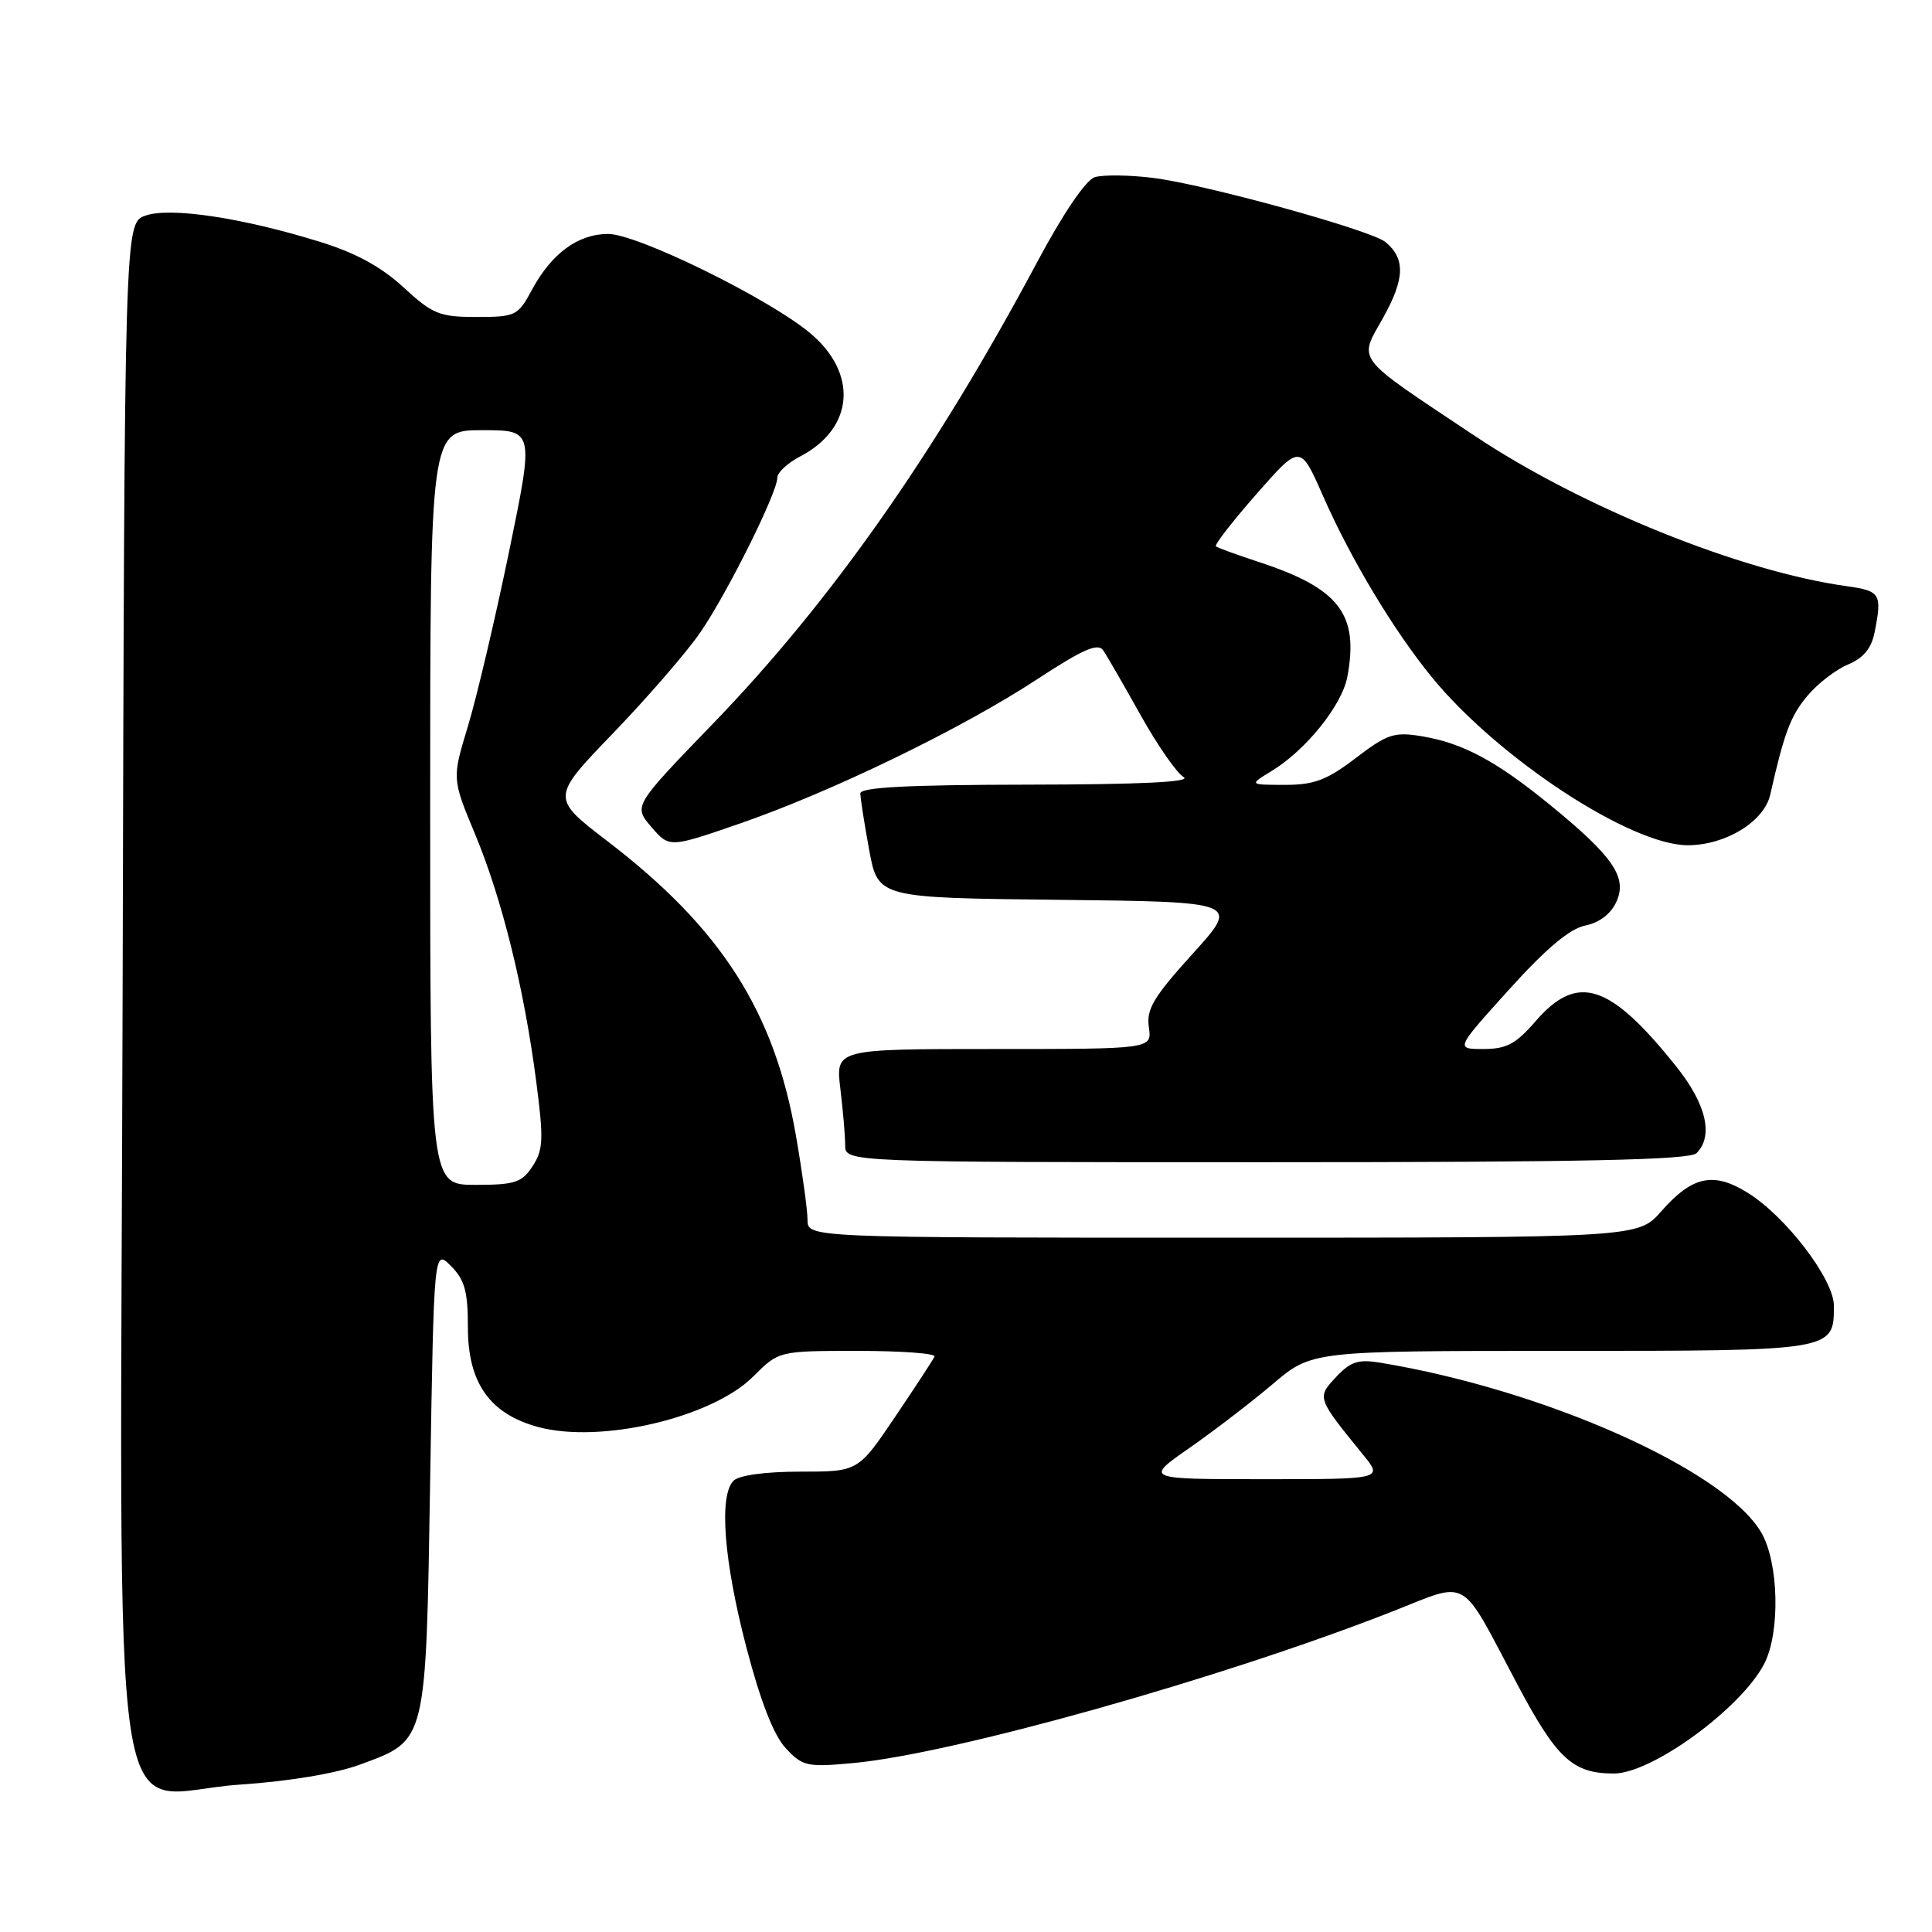 <?xml version="1.0" encoding="UTF-8" standalone="no"?>
<!DOCTYPE svg PUBLIC "-//W3C//DTD SVG 1.1//EN" "http://www.w3.org/Graphics/SVG/1.1/DTD/svg11.dtd" >
<svg xmlns="http://www.w3.org/2000/svg" xmlns:xlink="http://www.w3.org/1999/xlink" version="1.1" viewBox="0 0 256 256">
 <g >
 <path fill="currentColor"
d=" M 47.78 233.79 C 56.58 230.53 56.43 231.16 57.00 196.05 C 57.50 165.50 57.50 165.50 59.75 167.75 C 61.58 169.58 62.00 171.11 62.00 175.92 C 62.00 183.25 64.91 187.36 71.32 189.09 C 79.59 191.32 94.35 187.85 99.80 182.40 C 103.20 179.00 103.20 179.00 113.68 179.00 C 119.45 179.00 124.02 179.34 123.83 179.75 C 123.65 180.16 121.30 183.76 118.60 187.75 C 113.71 195.00 113.71 195.00 106.05 195.00 C 101.43 195.00 97.92 195.48 97.20 196.20 C 95.24 198.16 95.90 206.80 98.90 218.29 C 100.78 225.47 102.52 229.93 104.11 231.64 C 106.34 234.04 106.93 234.18 113.00 233.62 C 126.26 232.41 161.92 222.39 184.47 213.54 C 194.84 209.47 193.33 208.60 201.02 223.12 C 206.28 233.05 208.39 235.00 213.85 235.00 C 218.87 235.00 230.66 226.41 233.75 220.50 C 235.92 216.35 235.71 207.01 233.36 203.04 C 228.48 194.76 204.70 184.17 182.93 180.57 C 179.99 180.08 178.96 180.41 177.05 182.45 C 174.47 185.20 174.47 185.20 180.61 192.75 C 183.26 196.00 183.26 196.00 167.46 196.00 C 151.67 196.00 151.67 196.00 157.58 191.88 C 160.84 189.61 165.82 185.79 168.66 183.38 C 173.82 179.00 173.82 179.00 206.84 179.00 C 243.08 179.00 243.00 179.01 243.00 173.02 C 243.00 169.51 236.63 161.17 231.55 158.03 C 227.03 155.23 224.23 155.84 220.14 160.49 C 217.06 164.00 217.06 164.00 162.03 164.00 C 107.00 164.00 107.00 164.00 107.00 161.63 C 107.00 160.33 106.30 155.27 105.45 150.39 C 102.59 133.99 95.54 122.98 80.50 111.47 C 72.99 105.71 72.99 105.71 81.28 97.11 C 85.84 92.37 91.03 86.38 92.80 83.79 C 96.37 78.60 103.00 65.28 103.00 63.30 C 103.00 62.61 104.35 61.36 105.99 60.50 C 113.19 56.78 113.76 49.42 107.25 44.06 C 101.64 39.43 84.42 31.00 80.59 31.00 C 76.59 31.00 73.09 33.57 70.48 38.41 C 68.63 41.85 68.32 42.00 63.13 42.00 C 58.23 42.00 57.33 41.63 53.46 38.07 C 50.50 35.34 47.10 33.49 42.35 32.03 C 32.06 28.84 22.54 27.42 19.27 28.57 C 16.50 29.55 16.50 29.55 16.25 130.81 C 15.95 250.05 14.12 237.65 31.80 236.47 C 38.33 236.03 44.56 234.99 47.78 233.79 Z  M 224.80 152.80 C 227.08 150.52 226.09 146.30 222.13 141.34 C 213.30 130.28 209.02 128.90 203.46 135.33 C 200.87 138.33 199.61 139.00 196.56 139.00 C 192.84 139.00 192.84 139.00 199.96 131.12 C 204.86 125.69 208.00 123.05 210.05 122.64 C 211.92 122.27 213.45 121.10 214.18 119.49 C 215.66 116.26 213.77 113.50 205.41 106.67 C 198.27 100.84 193.84 98.46 188.41 97.56 C 184.74 96.95 183.83 97.25 179.65 100.44 C 175.81 103.37 174.14 104.00 170.24 104.00 C 165.50 103.99 165.50 103.99 168.50 102.16 C 173.05 99.39 177.83 93.44 178.53 89.68 C 180.09 81.35 177.45 77.94 166.69 74.43 C 163.84 73.49 161.32 72.58 161.11 72.39 C 160.89 72.20 163.32 69.08 166.50 65.45 C 172.29 58.86 172.29 58.86 175.29 65.68 C 178.97 74.05 184.65 83.51 189.70 89.70 C 198.49 100.46 216.06 112.00 223.65 112.00 C 228.66 111.99 233.77 108.86 234.57 105.28 C 236.42 97.09 237.27 94.83 239.51 92.18 C 240.86 90.57 243.27 88.72 244.87 88.05 C 246.90 87.21 247.97 85.92 248.39 83.80 C 249.41 78.69 249.17 78.30 244.75 77.68 C 230.67 75.73 209.62 67.23 195.42 57.76 C 179.21 46.95 180.00 47.97 183.31 42.03 C 186.15 36.93 186.23 34.26 183.58 32.07 C 181.69 30.50 159.63 24.41 152.76 23.57 C 149.60 23.18 146.14 23.14 145.06 23.48 C 143.87 23.86 140.85 28.31 137.39 34.80 C 123.94 60.00 110.08 79.74 94.49 95.87 C 83.93 106.80 83.93 106.80 86.31 109.58 C 88.70 112.35 88.70 112.35 98.10 109.10 C 110.30 104.87 127.44 96.55 137.39 90.03 C 143.51 86.02 145.49 85.15 146.18 86.18 C 146.68 86.90 148.90 90.76 151.13 94.75 C 153.36 98.74 155.93 102.44 156.84 102.97 C 157.95 103.62 151.09 103.95 136.25 103.97 C 120.34 103.99 114.00 104.32 114.00 105.13 C 114.00 105.76 114.53 109.13 115.17 112.62 C 116.34 118.97 116.34 118.97 140.31 119.23 C 164.27 119.50 164.27 119.50 158.04 126.37 C 152.84 132.12 151.88 133.72 152.23 136.12 C 152.65 139.00 152.65 139.00 131.69 139.00 C 110.72 139.00 110.72 139.00 111.35 144.25 C 111.70 147.14 111.99 150.51 111.99 151.75 C 112.00 154.00 112.00 154.00 167.80 154.00 C 209.87 154.00 223.90 153.70 224.80 152.80 Z  M 57.00 107.00 C 57.00 57.00 57.00 57.00 63.88 57.00 C 70.77 57.00 70.77 57.00 67.45 73.11 C 65.62 81.96 63.18 92.35 62.01 96.20 C 59.89 103.18 59.89 103.18 62.95 110.53 C 66.52 119.11 69.44 130.91 71.05 143.28 C 72.05 150.96 71.99 152.36 70.57 154.53 C 69.15 156.70 68.23 157.00 62.98 157.00 C 57.00 157.00 57.00 157.00 57.00 107.00 Z "/>
</g>
</svg>